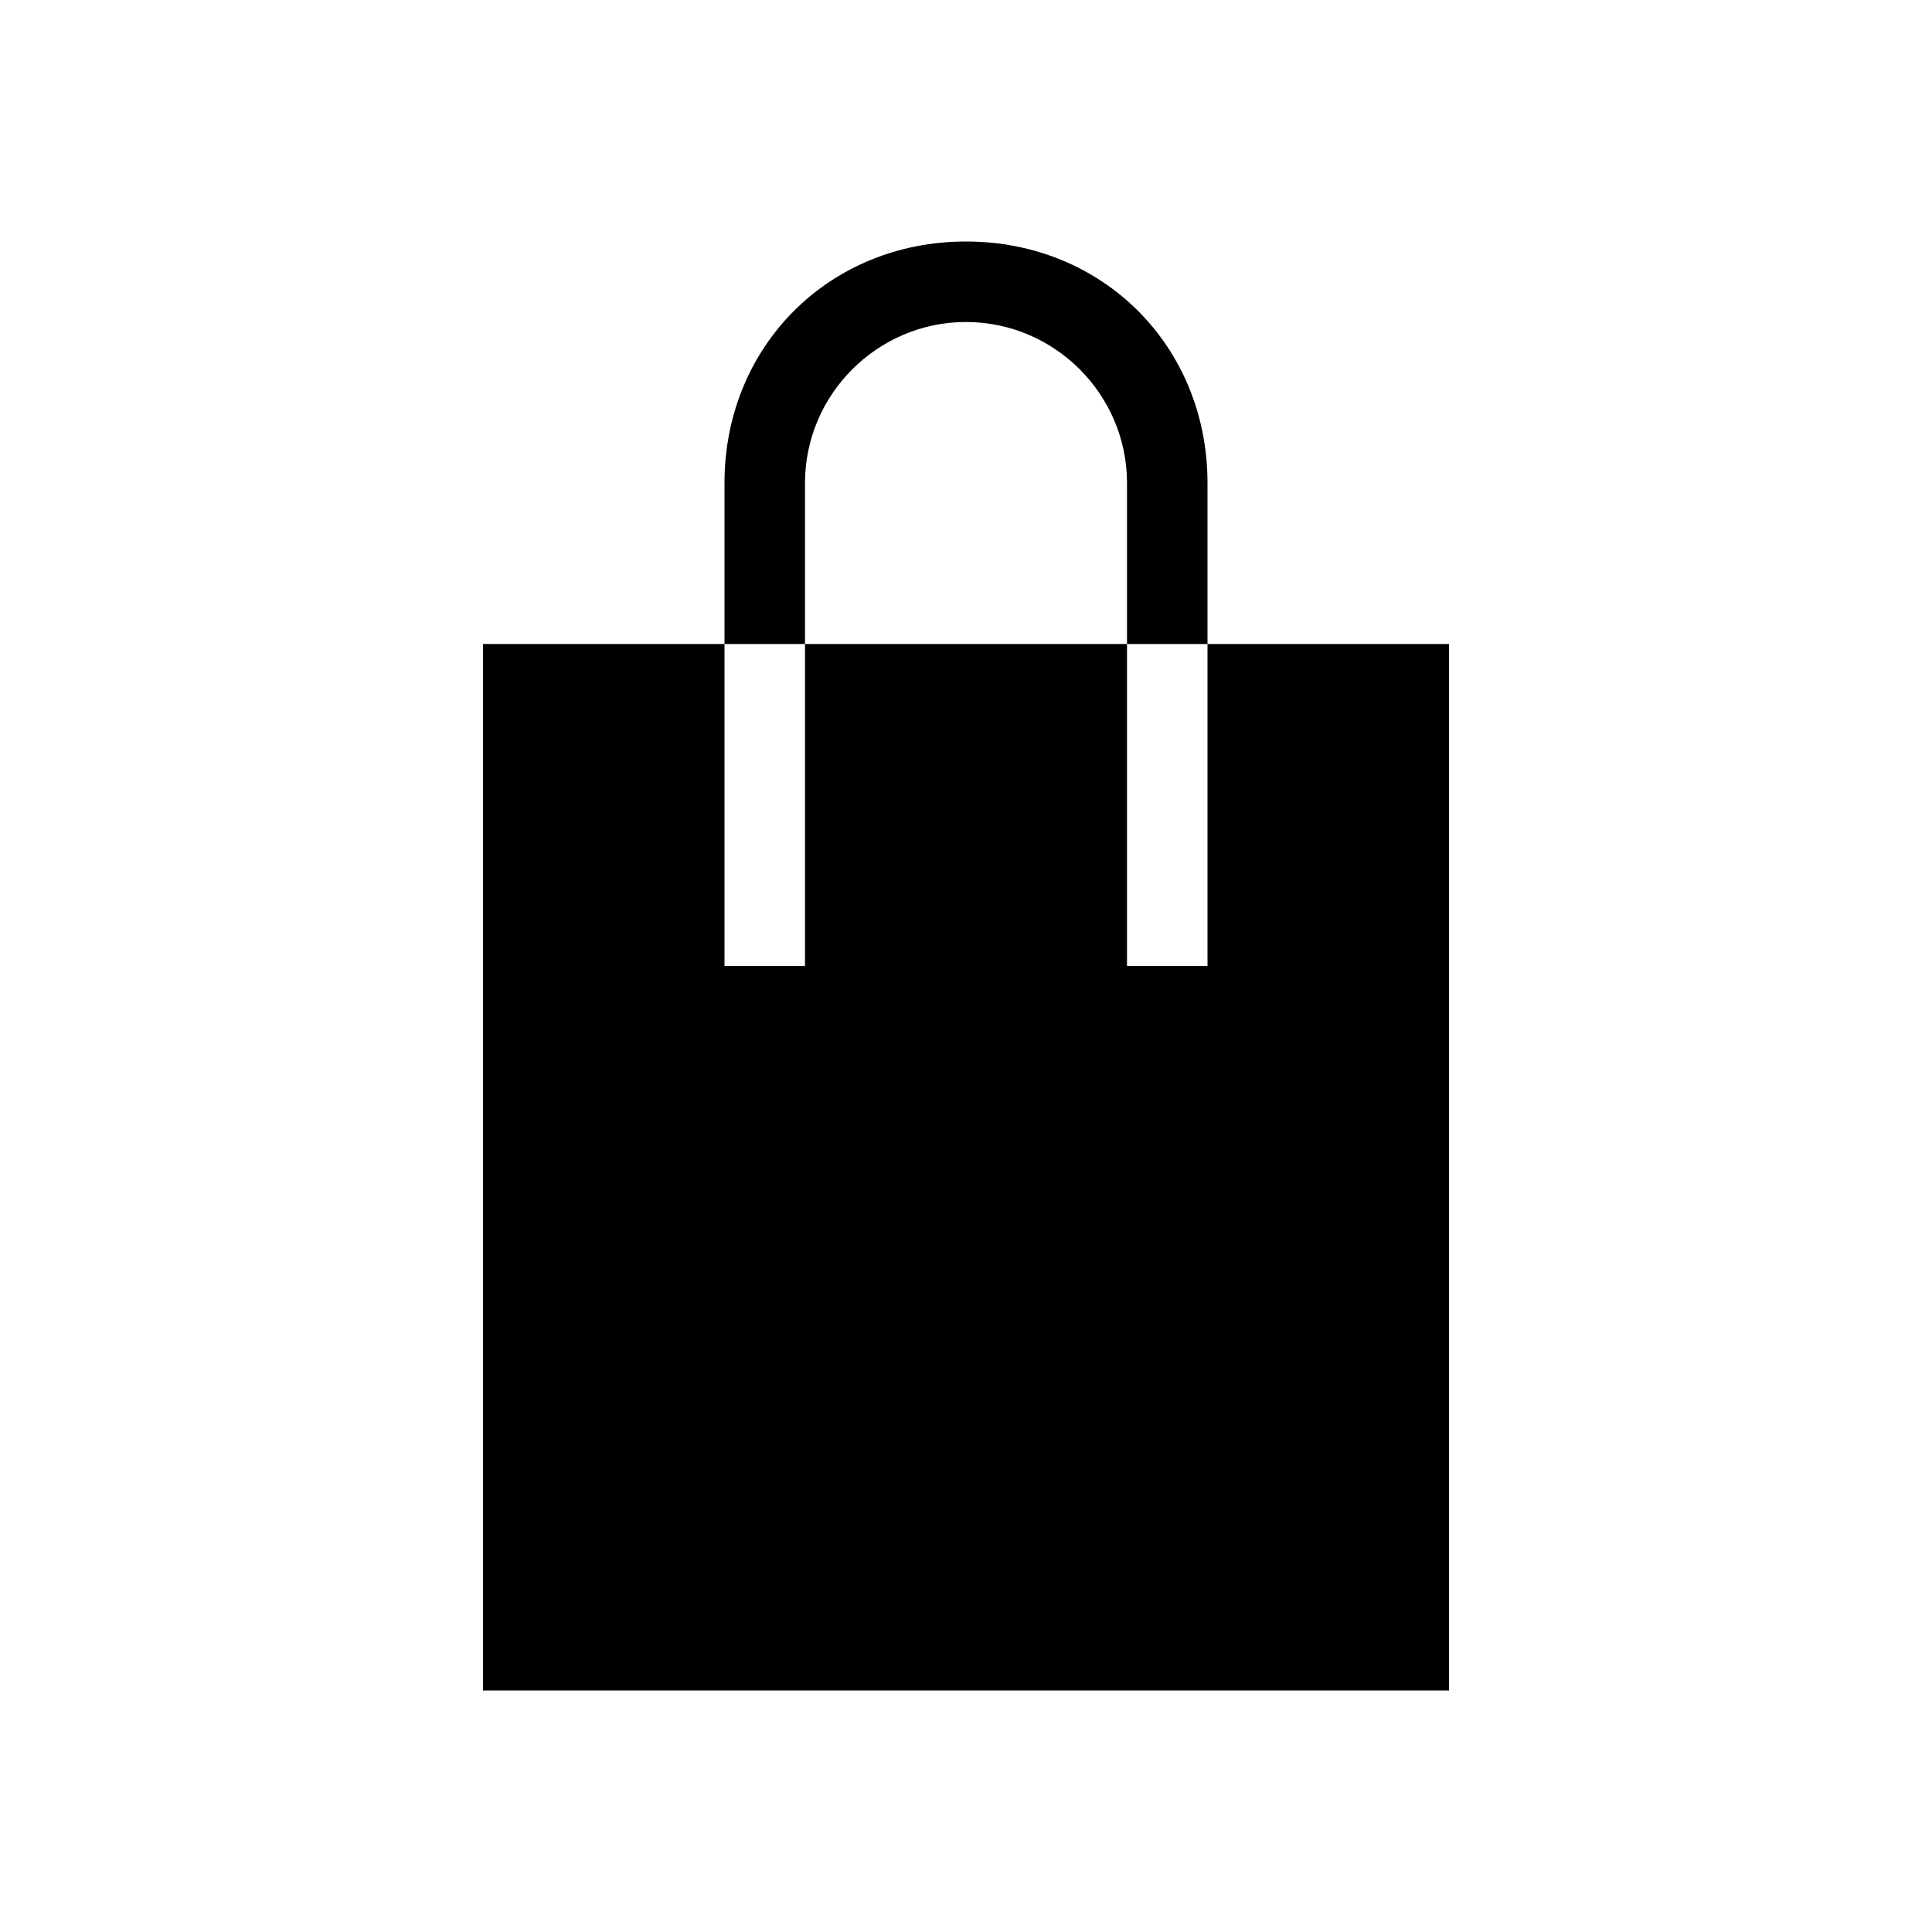 <svg xmlns="http://www.w3.org/2000/svg" viewBox="0 0 24 24" width="100%" height="100%"><path d="M15 8v4h-1V8h-4v4H9V8H6v13h12V8zm0-2c0-1.7-1.3-3-3-3S9 4.3 9 6v2h1V6c0-1.1.9-2 2-2s2 .9 2 2v2h1z"/></svg>